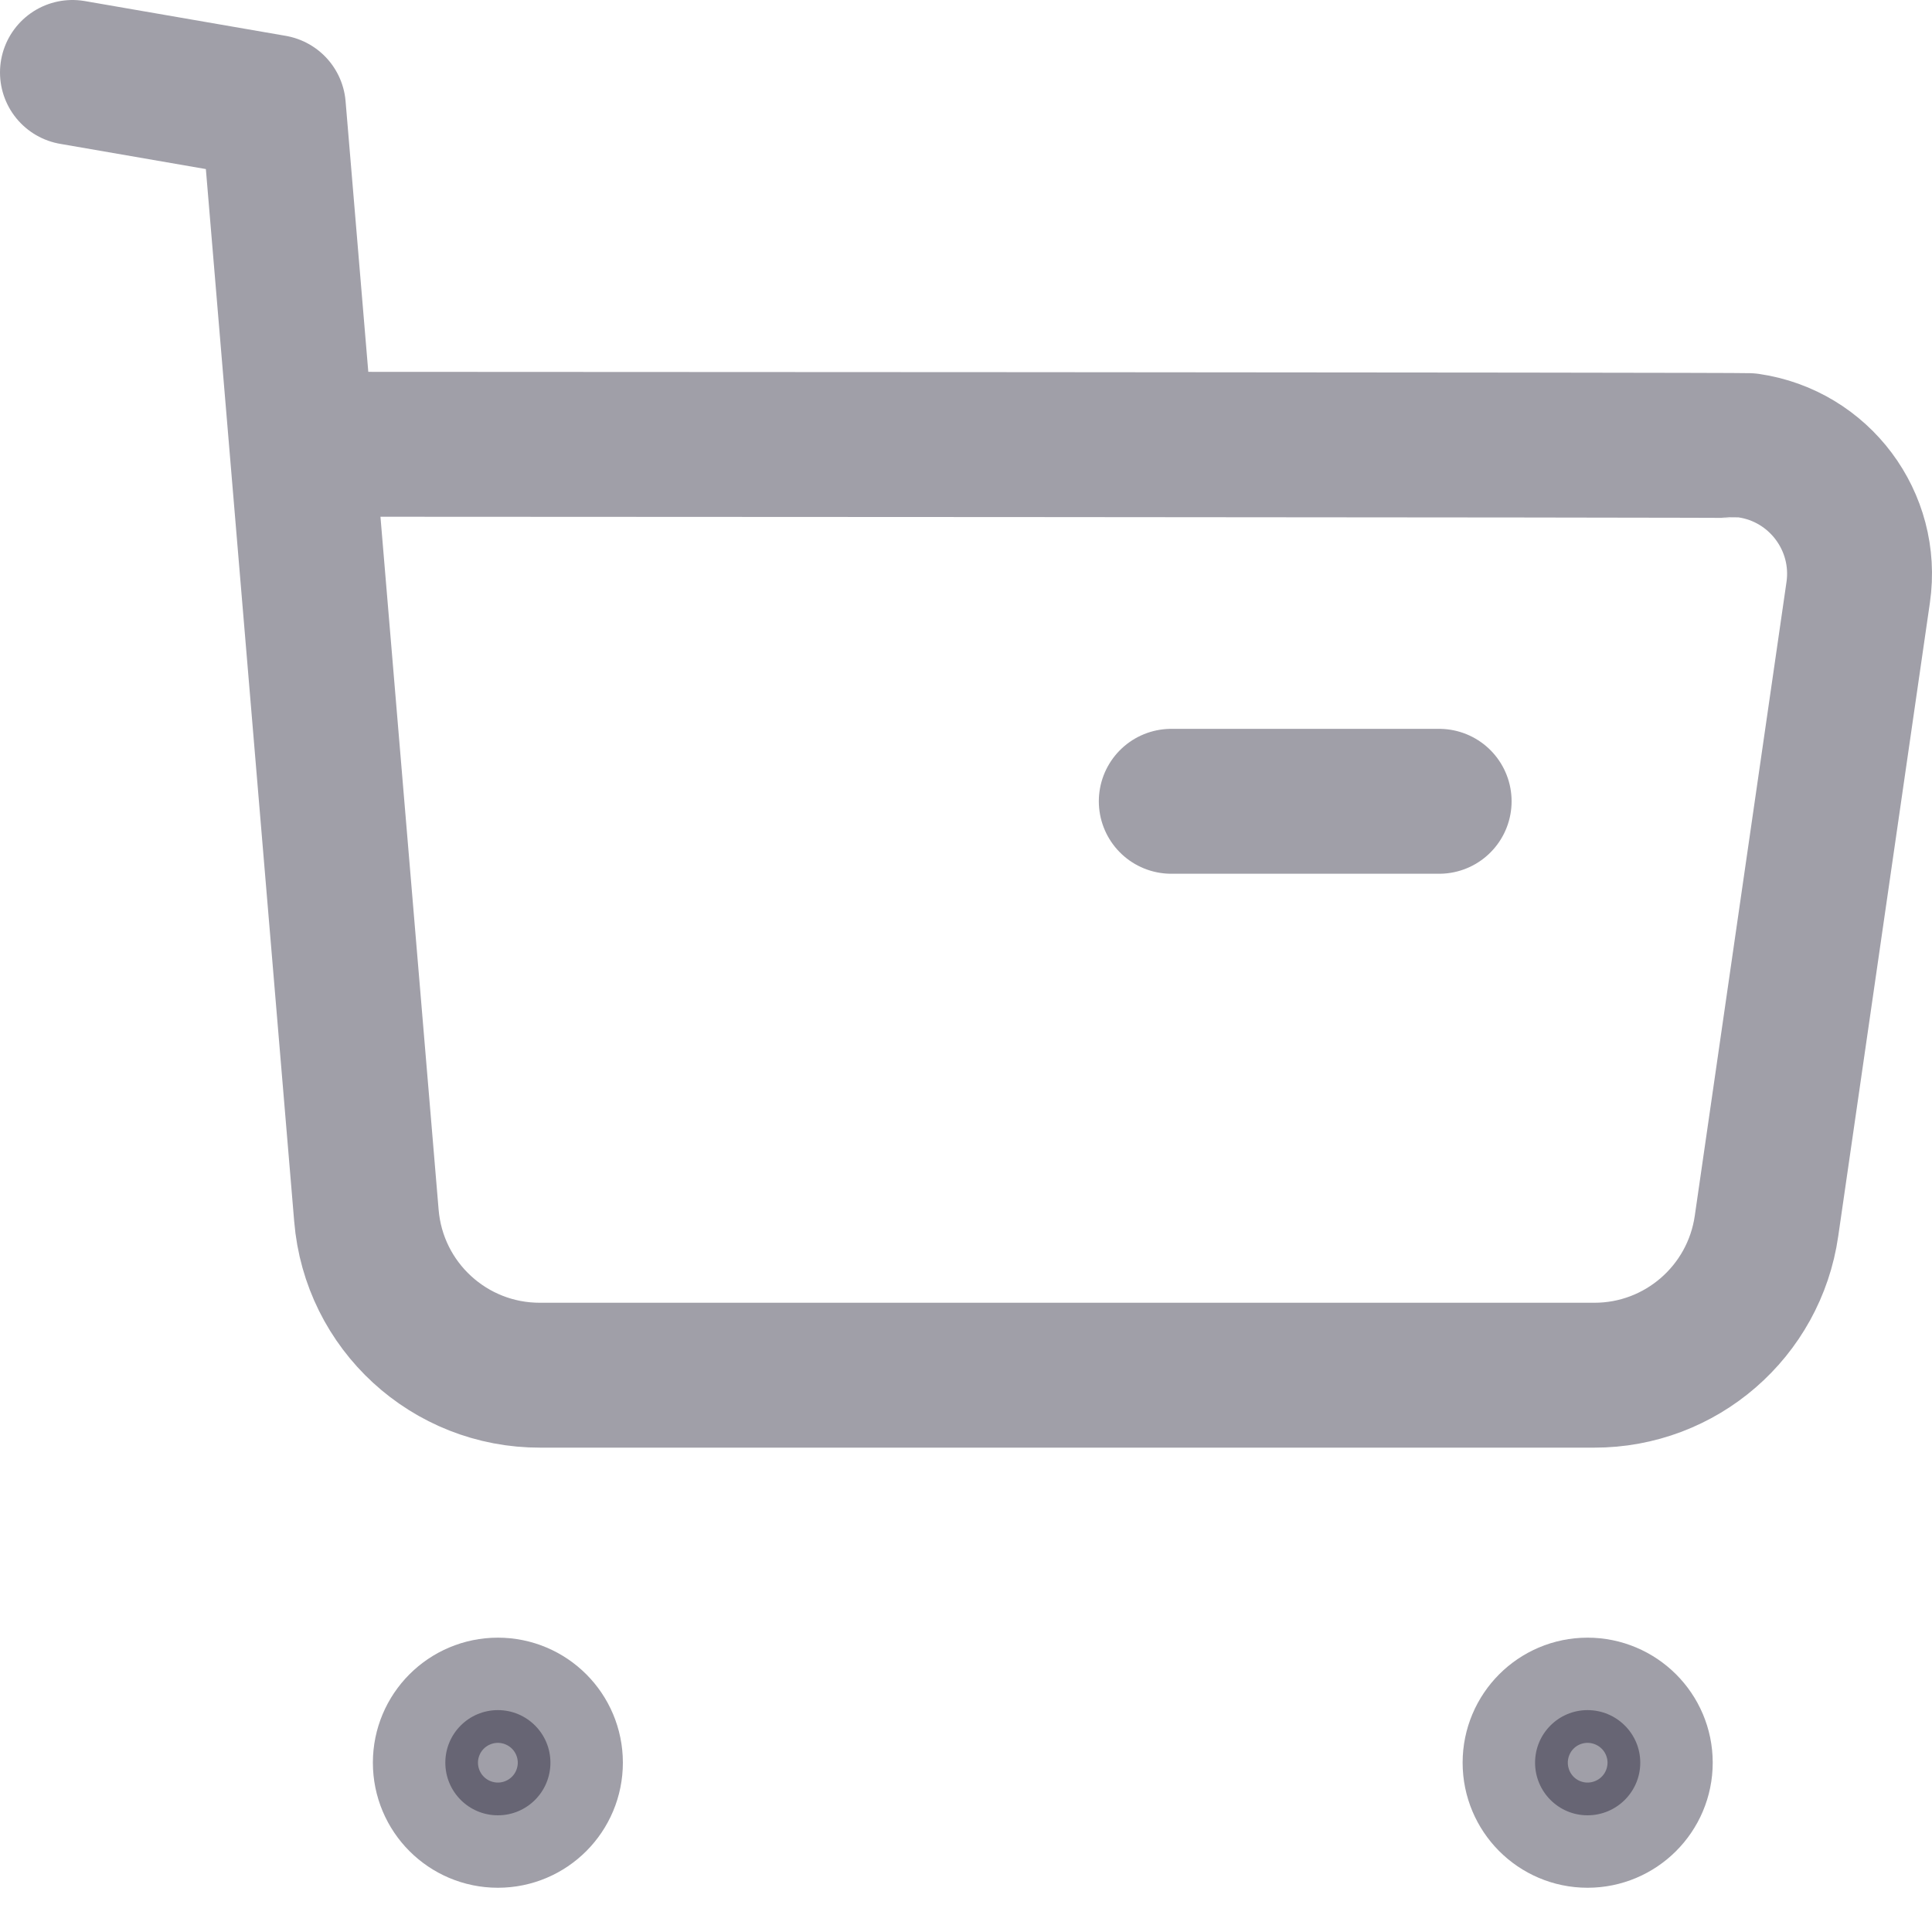 <svg width="20" height="20" viewBox="0 0 20 20" fill="none" xmlns="http://www.w3.org/2000/svg">
<path d="M0.75 0.75L2.83 1.11L3.793 12.583C3.87 13.52 4.653 14.239 5.593 14.236H16.502C17.399 14.238 18.16 13.578 18.287 12.69L19.236 6.132C19.342 5.399 18.833 4.719 18.101 4.613C18.037 4.604 3.164 4.599 3.164 4.599" stroke="#130F26" stroke-opacity="0.4" stroke-width="1.5" stroke-linecap="round" stroke-linejoin="round"/>
<path d="M12.125 8.295H14.898" stroke="#130F26" stroke-opacity="0.4" stroke-width="1.5" stroke-linecap="round" stroke-linejoin="round"/>
<path fill-rule="evenodd" clip-rule="evenodd" d="M5.154 17.703C5.455 17.703 5.698 17.947 5.698 18.247C5.698 18.548 5.455 18.792 5.154 18.792C4.853 18.792 4.61 18.548 4.61 18.247C4.61 17.947 4.853 17.703 5.154 17.703Z" fill="#130F26" fill-opacity="0.4" stroke="#130F26" stroke-opacity="0.4" stroke-width="1.5" stroke-linecap="round" stroke-linejoin="round"/>
<path fill-rule="evenodd" clip-rule="evenodd" d="M16.434 17.703C16.735 17.703 16.98 17.947 16.98 18.247C16.98 18.548 16.735 18.792 16.434 18.792C16.134 18.792 15.891 18.548 15.891 18.247C15.891 17.947 16.134 17.703 16.434 17.703Z" fill="#130F26" fill-opacity="0.4" stroke="#130F26" stroke-opacity="0.4" stroke-width="1.5" stroke-linecap="round" stroke-linejoin="round"/>
</svg>
